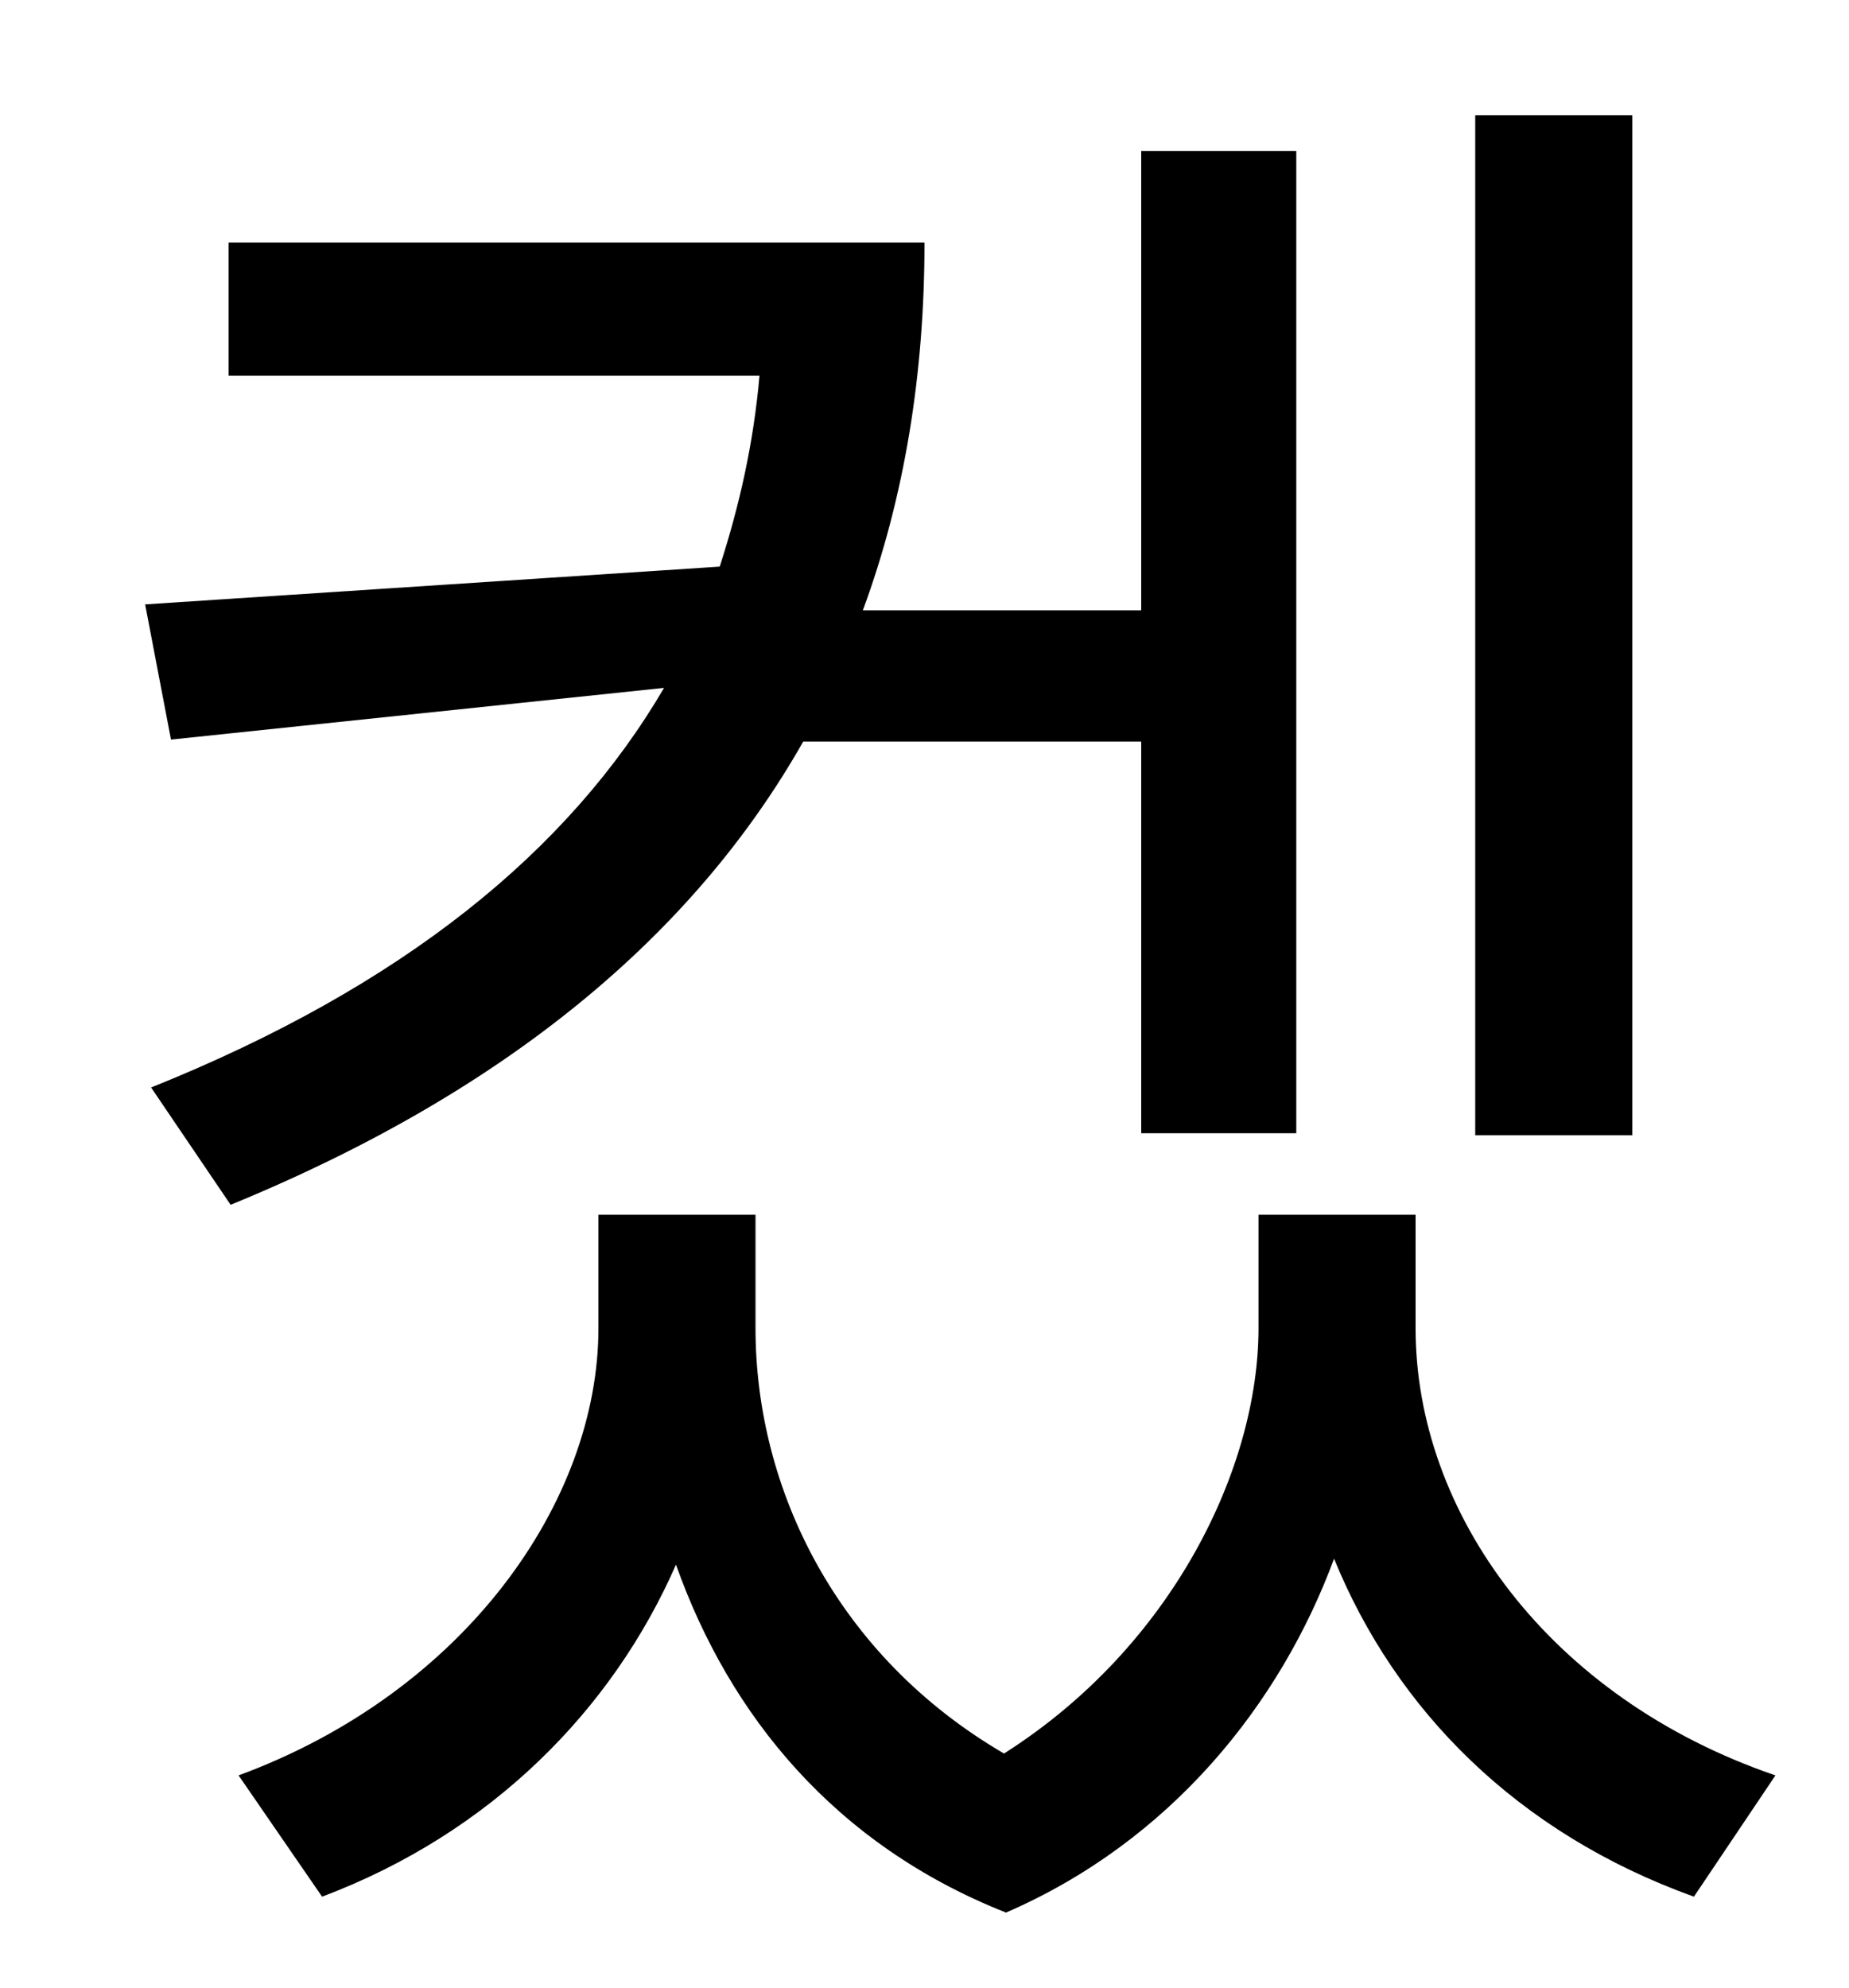 <?xml version="1.0" standalone="no"?>
<!DOCTYPE svg PUBLIC "-//W3C//DTD SVG 1.1//EN" "http://www.w3.org/Graphics/SVG/1.1/DTD/svg11.dtd" >
<svg xmlns="http://www.w3.org/2000/svg" xmlns:xlink="http://www.w3.org/1999/xlink" version="1.1" viewBox="-10 0 930 1000">
   <path fill="currentColor"
d="M811 58v513h-79v-513h79zM564 373h-170c-55 97 -149 176 -288 233l-40 -59c127 -51 210 -119 258 -201l-248 26l-13 -68l289 -19c10 -31 17 -62 20 -96h-267v-67h350c0 66 -10 128 -31 185h140v-231h78v494h-78v-197zM702 611v57c0 93 67 186 181 225l-41 61
c-89 -32 -150 -94 -181 -170c-27 73 -82 142 -165 178c-86 -34 -139 -99 -166 -175c-32 73 -93 135 -178 167l-42 -61c114 -42 181 -138 181 -225v-57h79v57c0 81 41 165 125 214c85 -54 128 -144 128 -214v-57h79z" />
</svg>
